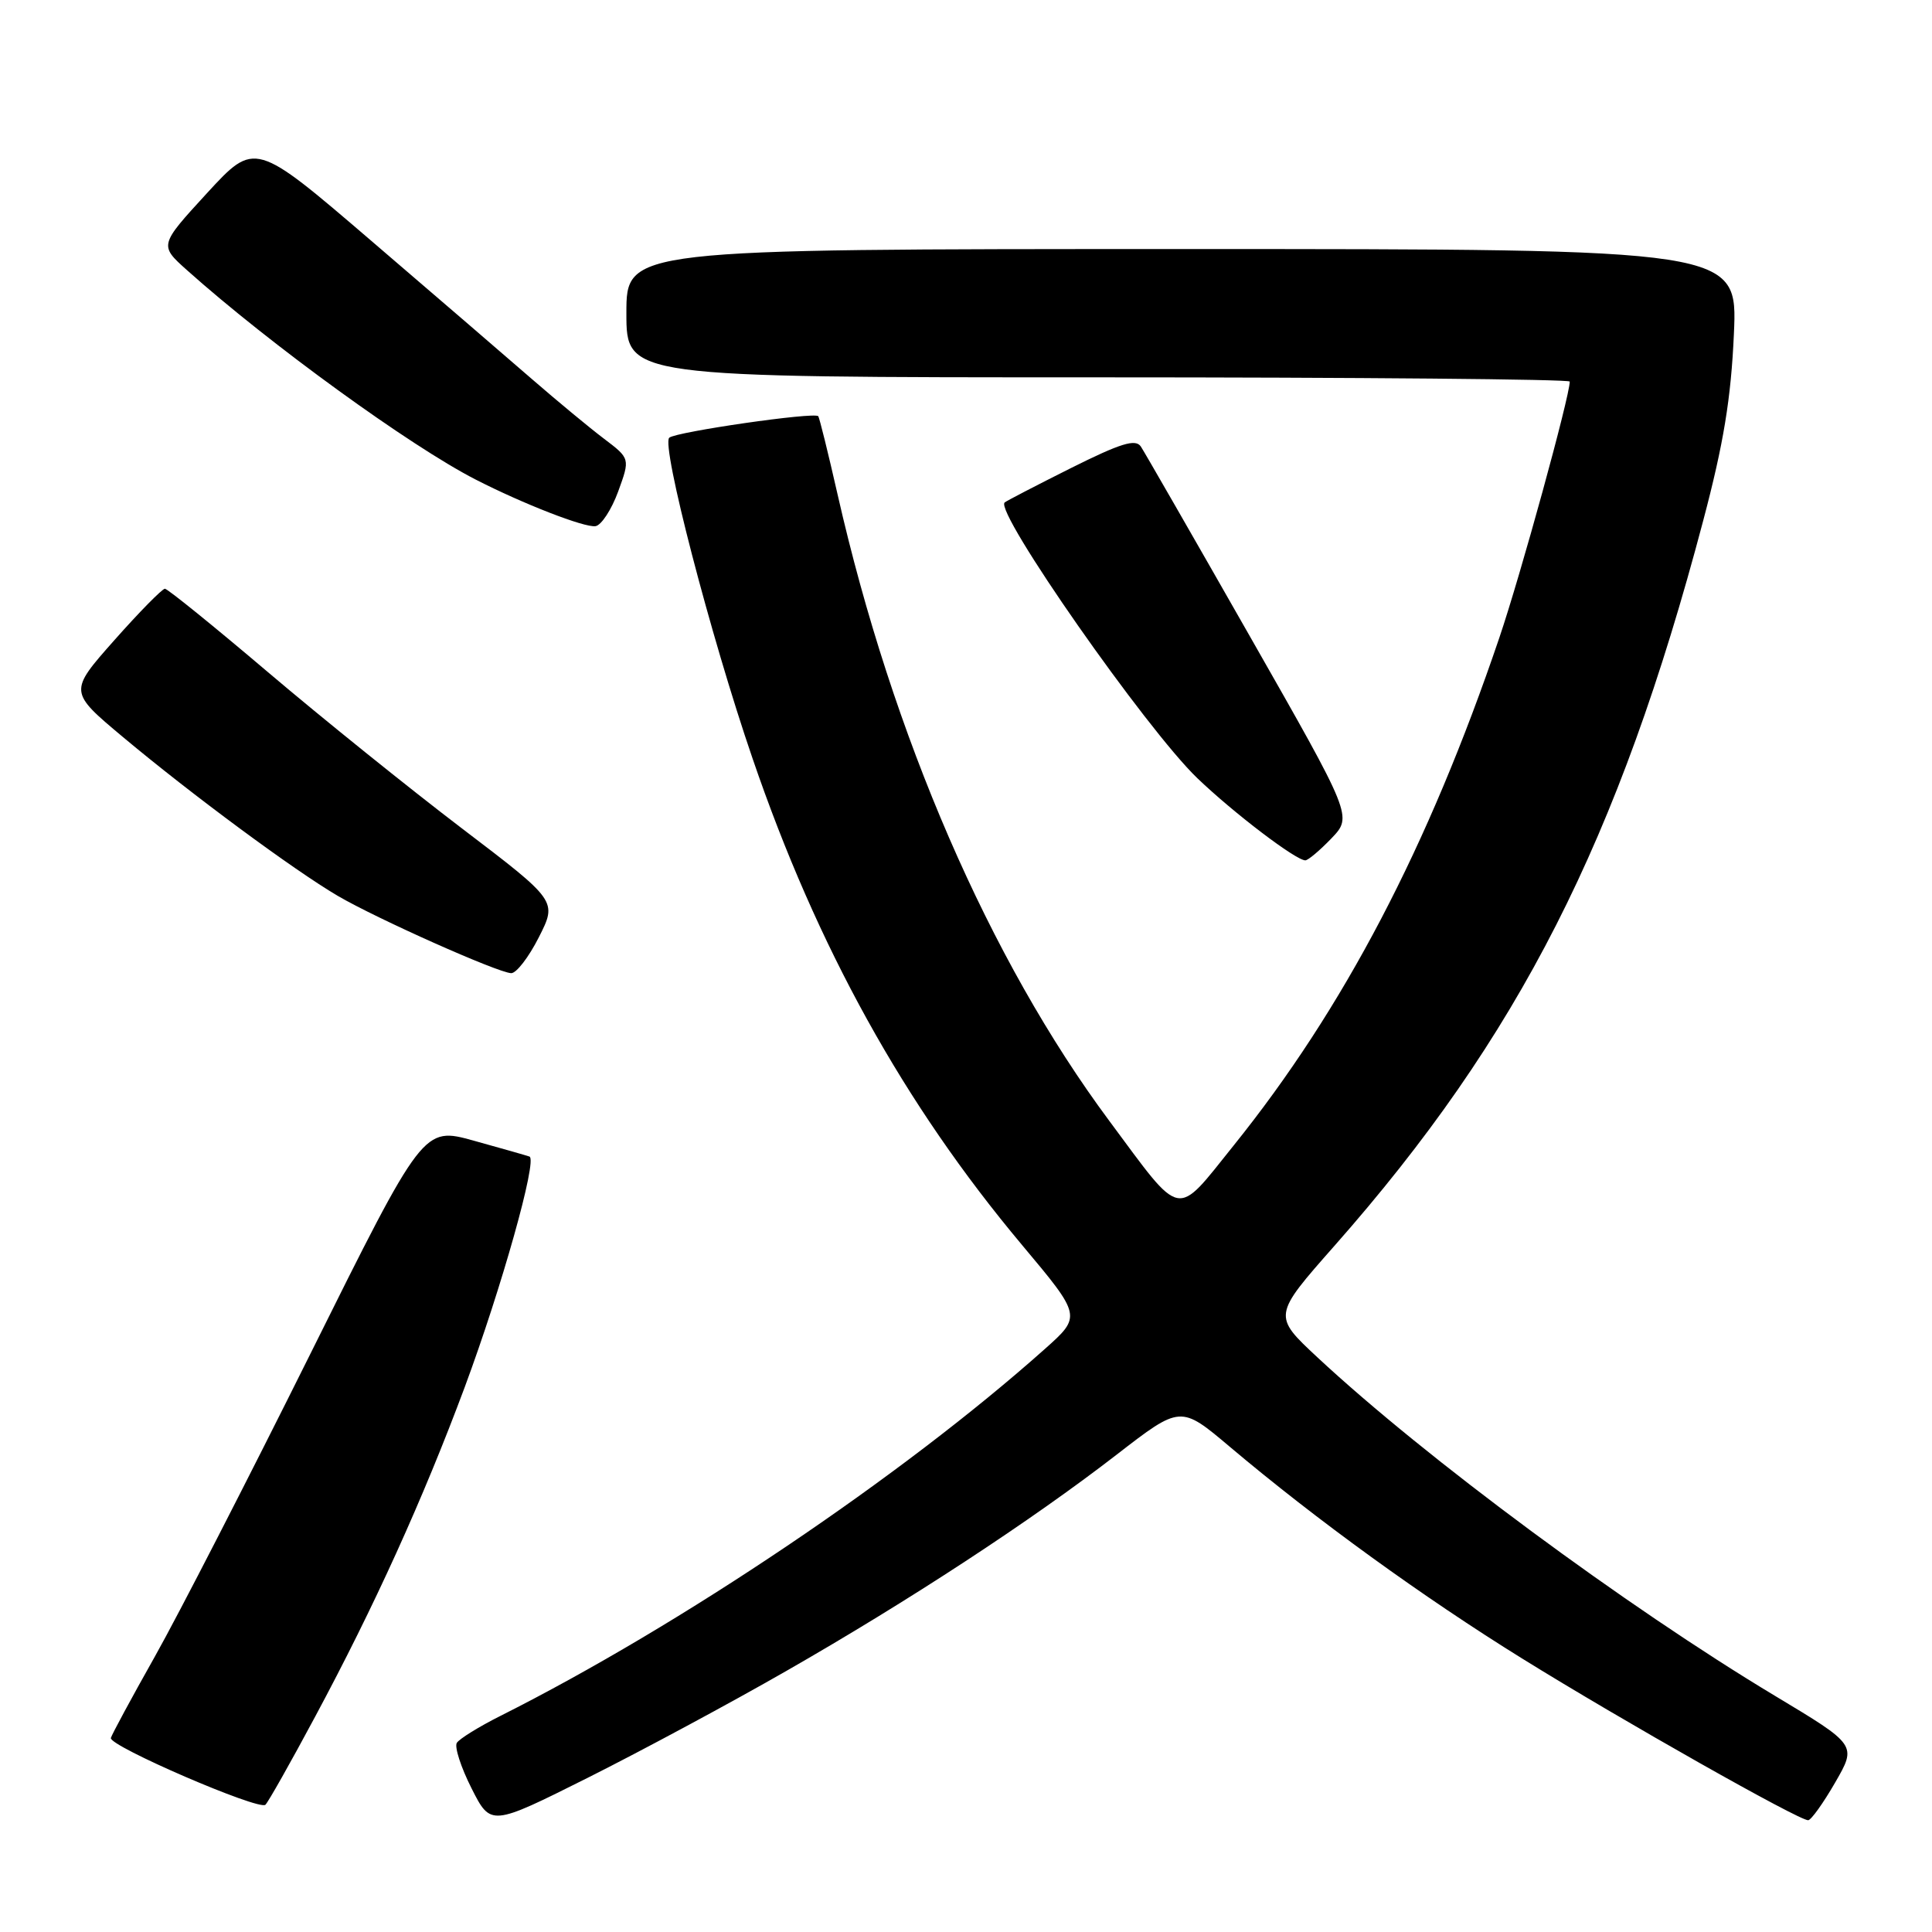 <?xml version="1.0" encoding="UTF-8" standalone="no"?>
<!DOCTYPE svg PUBLIC "-//W3C//DTD SVG 1.1//EN" "http://www.w3.org/Graphics/SVG/1.1/DTD/svg11.dtd" >
<svg xmlns="http://www.w3.org/2000/svg" xmlns:xlink="http://www.w3.org/1999/xlink" version="1.1" viewBox="0 0 256 256">
 <g >
 <path fill="currentColor"
d=" M 104.14 221.44 C 120.46 212.10 136.69 201.47 147.96 192.75 C 156.43 186.20 156.43 186.20 162.96 191.71 C 174.42 201.38 188.56 211.62 201.72 219.78 C 214.97 228.00 238.36 241.22 239.59 241.19 C 239.98 241.18 241.59 238.93 243.17 236.19 C 246.04 231.22 246.04 231.22 235.18 224.70 C 215.47 212.86 188.93 193.23 174.57 179.86 C 168.65 174.34 168.65 174.34 176.82 165.08 C 201.23 137.42 214.49 111.35 225.68 69.00 C 228.39 58.77 229.37 52.78 229.75 44.25 C 230.25 33.00 230.25 33.00 156.63 33.00 C 83.00 33.00 83.00 33.00 83.00 41.50 C 83.00 50.00 83.00 50.00 145.50 50.00 C 179.88 50.00 208.00 50.25 208.00 50.56 C 208.00 52.51 201.49 76.19 198.67 84.50 C 189.26 112.24 178.05 133.65 163.46 151.79 C 155.66 161.49 156.78 161.71 146.97 148.50 C 131.10 127.13 118.25 97.50 110.98 65.50 C 109.73 60.00 108.58 55.34 108.42 55.15 C 107.94 54.56 89.55 57.22 88.68 58.00 C 87.59 58.98 94.14 84.23 99.71 100.48 C 108.27 125.51 119.80 146.33 135.41 164.95 C 143.33 174.40 143.33 174.40 138.41 178.78 C 119.56 195.58 90.27 215.32 66.32 227.36 C 63.47 228.79 60.87 230.40 60.53 230.94 C 60.20 231.48 61.08 234.19 62.48 236.96 C 65.03 242.00 65.03 242.00 77.91 235.55 C 84.99 232.00 96.80 225.65 104.14 221.44 Z  M 41.74 227.50 C 49.59 212.88 56.05 198.65 61.58 183.80 C 66.45 170.68 71.24 153.66 70.16 153.25 C 69.80 153.12 66.48 152.17 62.79 151.15 C 56.09 149.29 56.09 149.29 41.12 179.40 C 32.89 195.95 23.62 214.00 20.52 219.50 C 17.42 225.00 14.80 229.86 14.69 230.29 C 14.43 231.36 34.32 239.94 35.17 239.14 C 35.54 238.79 38.50 233.55 41.74 227.50 Z  M 71.40 124.19 C 73.84 119.38 73.84 119.38 61.17 109.74 C 54.20 104.43 42.65 95.13 35.50 89.06 C 28.35 82.99 22.21 78.02 21.85 78.01 C 21.50 78.01 18.48 81.07 15.16 84.82 C 9.11 91.65 9.11 91.65 16.30 97.67 C 25.42 105.30 38.95 115.30 44.76 118.71 C 49.96 121.75 65.92 128.87 67.73 128.95 C 68.41 128.98 70.06 126.84 71.40 124.19 Z  M 176.42 111.09 C 179.21 108.17 179.21 108.17 165.63 84.34 C 158.16 71.23 151.65 59.90 151.17 59.17 C 150.47 58.12 148.52 58.72 141.89 62.03 C 137.28 64.34 133.33 66.39 133.12 66.58 C 131.75 67.83 151.88 96.63 158.67 103.13 C 163.49 107.75 171.71 114.00 172.96 114.00 C 173.33 114.00 174.88 112.69 176.42 111.09 Z  M 81.91 65.13 C 83.50 60.76 83.50 60.76 80.03 58.13 C 78.11 56.68 73.84 53.14 70.53 50.27 C 67.21 47.39 57.59 39.10 49.14 31.86 C 33.78 18.69 33.78 18.69 27.43 25.59 C 21.09 32.50 21.09 32.50 24.79 35.81 C 35.81 45.65 54.29 59.05 63.00 63.53 C 69.30 66.76 77.47 69.94 78.91 69.72 C 79.68 69.60 81.03 67.53 81.91 65.13 Z "/>
</g>
</svg>